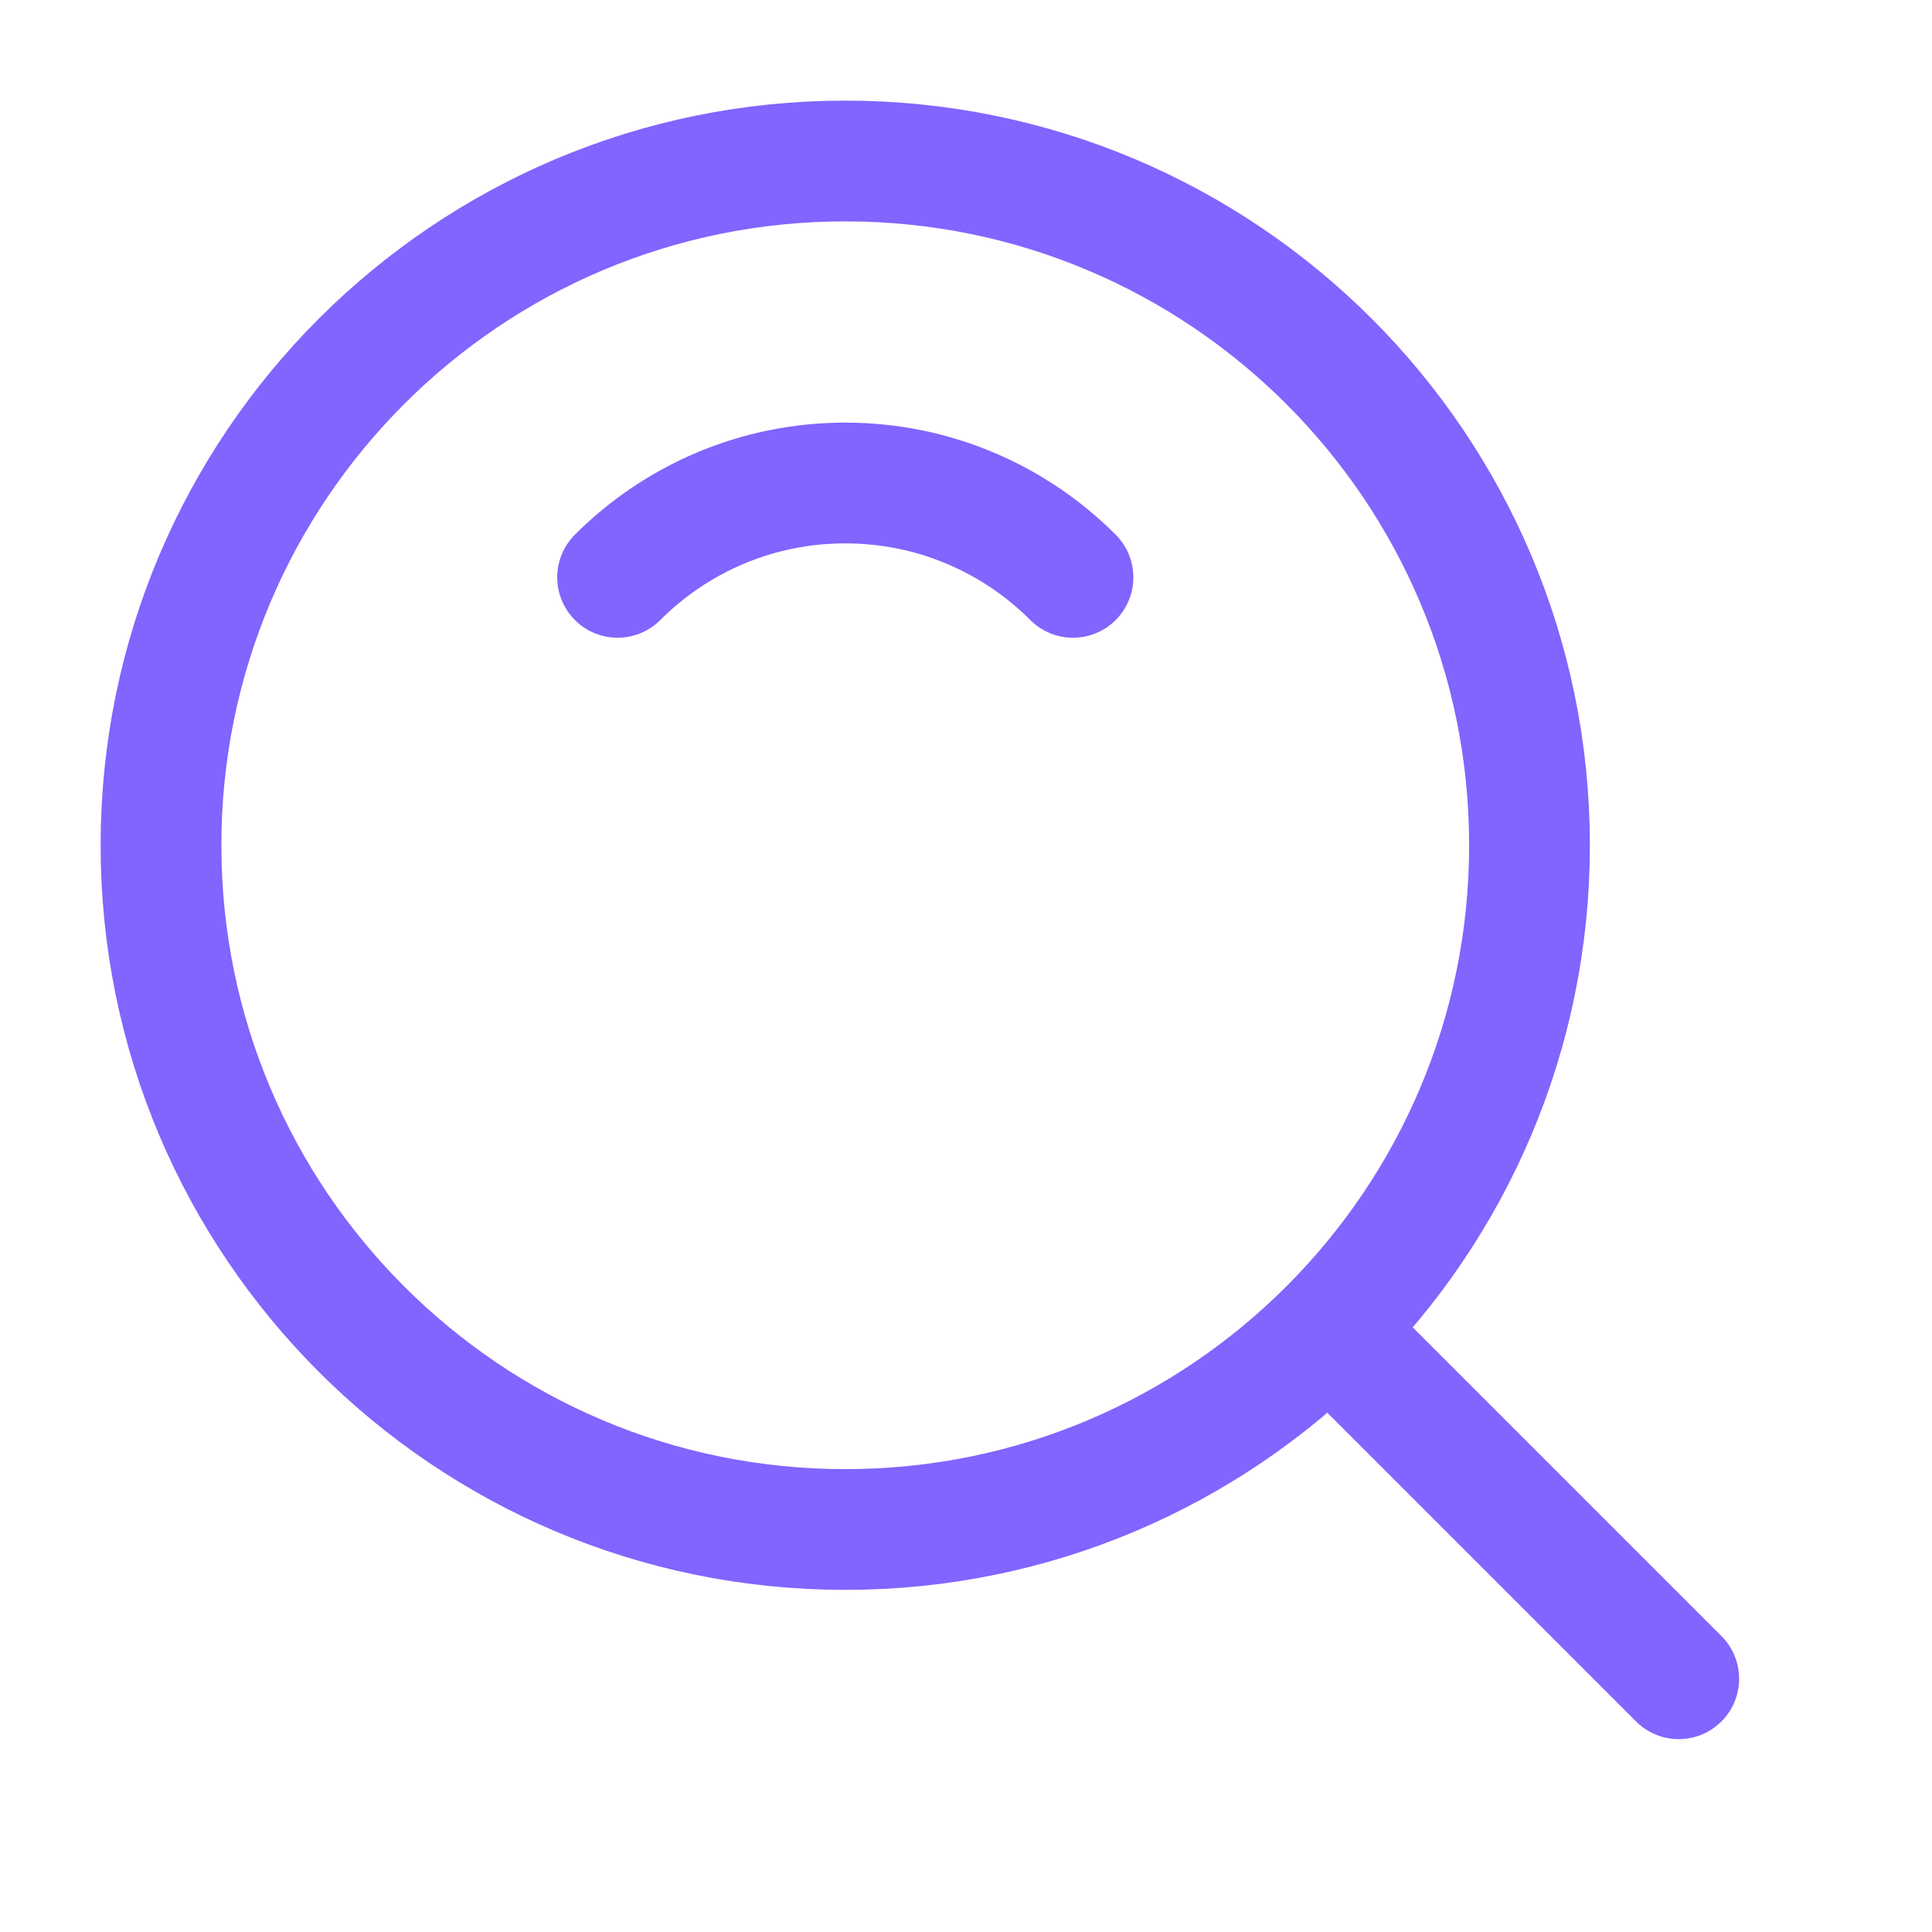 <svg width="24" height="24" viewBox="0 0 24 24" fill="none" xmlns="http://www.w3.org/2000/svg" xmlns:xlink="http://www.w3.org/1999/xlink">
	<desc>
			Created with Pixso.
	</desc>
	<defs>
		<clipPath id="clip40_1">
			<rect id="Поиск" width="24" height="24" fill="white" fill-opacity="0"/>
		</clipPath>
	</defs>
	<g clip-path="url(#clip40_1)">
		<path id="path" d="M10.5 19C15.194 19 19 15.194 19 10.5C19 5.806 15.194 2 10.5 2C5.806 2 2 5.806 2 10.5C2 15.194 5.806 19 10.5 19Z" fill="#000000" fill-opacity="0" fill-rule="nonzero"/>
		<path id="path" d="M19 10.5C19 5.806 15.194 2 10.5 2C5.806 2 2 5.806 2 10.5C2 15.194 5.806 19 10.5 19C15.194 19 19 15.194 19 10.5Z" stroke="#8264FE" stroke-opacity="1" stroke-width="1.5" stroke-linejoin="round"/>
		<path id="path" d="M13.831 6.641L13.859 6.641C14.156 6.938 14.156 7.405 13.859 7.702C13.562 7.999 13.095 7.999 12.798 7.702L12.798 7.674L13.831 6.641ZM8.202 7.674L8.202 7.702C7.905 7.999 7.438 7.999 7.141 7.702C6.844 7.405 6.844 6.938 7.141 6.641L7.17 6.641L8.202 7.674Z" fill="#000000" fill-opacity="0" fill-rule="nonzero"/>
		<path id="path" d="M13.329 7.172C12.605 6.448 11.605 6 10.5 6C9.396 6 8.396 6.448 7.672 7.172" stroke="#8264FE" stroke-opacity="1" stroke-width="1.5" stroke-linejoin="round" stroke-linecap="round"/>
		<path id="path" d="M16.109 17.141L16.08 17.141C15.783 16.844 15.783 16.378 16.08 16.081C16.377 15.784 16.844 15.784 17.141 16.081L17.141 16.109L16.109 17.141ZM21.355 20.323L21.384 20.323C21.681 20.62 21.681 21.087 21.384 21.384C21.087 21.681 20.62 21.681 20.323 21.384L20.323 21.355L21.355 20.323Z" fill="#000000" fill-opacity="0" fill-rule="nonzero"/>
		<path id="path" d="M16.611 16.611L20.854 20.854" stroke="#8264FE" stroke-opacity="1" stroke-width="1.5" stroke-linejoin="round" stroke-linecap="round"/>
	</g>
</svg>
